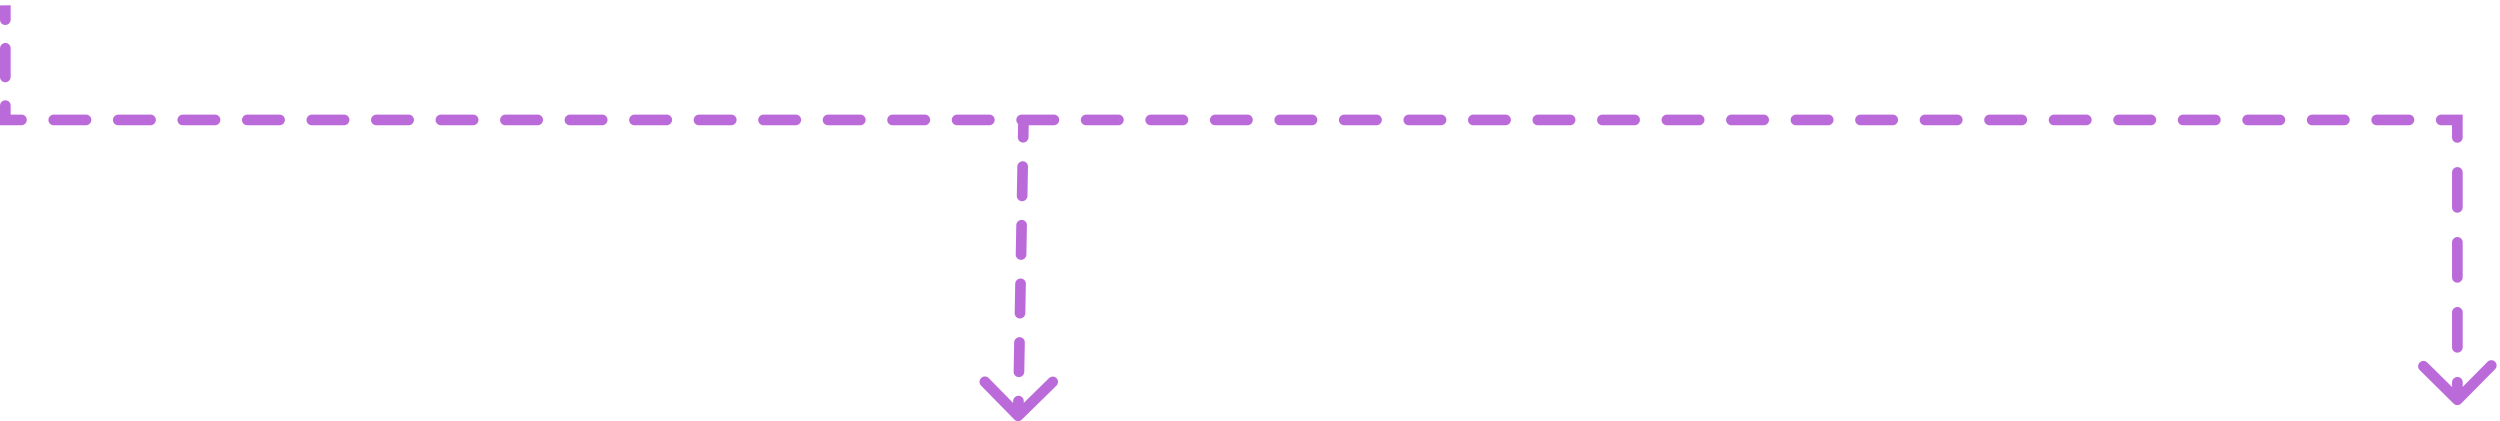<svg width="469" height="79" viewBox="0 0 469 79" fill="none" xmlns="http://www.w3.org/2000/svg">
<path fill-rule="evenodd" clip-rule="evenodd" d="M460.294 75.715C460.684 76.101 461.318 76.094 461.708 75.7L468.072 69.268C468.463 68.874 468.463 68.241 468.072 67.854C467.682 67.468 467.048 67.475 466.658 67.87L462.001 72.576V71.708C462.001 71.156 461.553 70.713 461.001 70.719C460.448 70.725 460.001 71.177 460.001 71.73L460.001 72.597L455.343 67.991C454.953 67.604 454.32 67.611 453.929 68.006C453.538 68.4 453.538 69.033 453.929 69.42L460.294 75.715ZM460 65.167C460 65.719 460.448 66.162 461.001 66.156C461.553 66.15 462.001 65.698 462.001 65.146L462 58.583C462 58.031 461.553 57.588 461 57.594C460.448 57.6 460 58.052 460 58.605L460 65.167ZM460 52.042C460 52.594 460.448 53.037 461 53.031C461.552 53.025 462 52.573 462 52.021L462 45.458C462 44.906 461.552 44.463 461 44.469C460.448 44.475 460 44.927 460 45.48L460 52.042ZM460 38.917C460 39.469 460.447 39.912 461 39.906C461.552 39.9 462 39.448 462 38.896L462 32.333C462 31.781 461.552 31.338 460.999 31.344C460.447 31.35 459.999 31.802 459.999 32.355L460 38.917ZM459.999 25.792C459.999 26.344 460.447 26.787 460.999 26.781C461.552 26.775 461.999 26.323 461.999 25.771L461.999 22.489L461.999 21.5H461.01H457.983C457.431 21.5 456.978 21.948 456.973 22.5C456.967 23.052 457.41 23.5 457.962 23.5L459.999 23.5L459.999 25.792ZM451.909 23.5C452.462 23.5 452.914 23.052 452.92 22.5C452.926 21.948 452.483 21.5 451.931 21.5H445.878C445.326 21.5 444.873 21.948 444.867 22.5C444.861 23.052 445.304 23.5 445.857 23.5H451.909ZM439.804 23.5C440.356 23.5 440.809 23.052 440.815 22.5C440.821 21.948 440.378 21.5 439.825 21.5L433.773 21.5C433.22 21.5 432.768 21.948 432.762 22.5C432.756 23.052 433.199 23.5 433.751 23.5H439.804ZM427.699 23.5C428.251 23.5 428.704 23.052 428.709 22.5C428.715 21.948 428.272 21.5 427.72 21.5H421.668C421.115 21.5 420.663 21.948 420.657 22.5C420.651 23.052 421.094 23.5 421.646 23.5L427.699 23.5ZM415.594 23.5C416.146 23.5 416.598 23.052 416.604 22.5C416.61 21.948 416.167 21.5 415.615 21.5H409.562C409.01 21.5 408.557 21.948 408.552 22.5C408.546 23.052 408.989 23.5 409.541 23.5H415.594ZM403.488 23.5C404.041 23.5 404.493 23.052 404.499 22.5C404.505 21.948 404.062 21.5 403.51 21.5H397.457C396.905 21.5 396.452 21.948 396.446 22.5C396.44 23.052 396.883 23.5 397.436 23.5L403.488 23.5ZM391.383 23.5C391.935 23.5 392.388 23.052 392.394 22.5C392.4 21.948 391.957 21.5 391.404 21.5H385.352C384.8 21.5 384.347 21.948 384.341 22.5C384.335 23.052 384.778 23.5 385.331 23.5H391.383ZM379.278 23.5C379.83 23.5 380.283 23.052 380.289 22.5C380.294 21.948 379.852 21.5 379.299 21.5L373.247 21.5C372.694 21.5 372.242 21.948 372.236 22.5C372.23 23.052 372.673 23.5 373.225 23.5H379.278ZM367.173 23.5C367.725 23.5 368.177 23.052 368.183 22.5C368.189 21.948 367.746 21.5 367.194 21.5H361.141C360.589 21.5 360.137 21.948 360.131 22.5C360.125 23.052 360.568 23.5 361.12 23.5L367.173 23.5ZM355.067 23.5C355.62 23.5 356.072 23.052 356.078 22.5C356.084 21.948 355.641 21.5 355.089 21.5H349.036C348.484 21.5 348.031 21.948 348.025 22.5C348.02 23.052 348.462 23.5 349.015 23.5H355.067ZM342.962 23.5C343.514 23.5 343.967 23.052 343.973 22.5C343.979 21.948 343.536 21.5 342.984 21.5H336.931C336.379 21.5 335.926 21.948 335.92 22.5C335.914 23.052 336.357 23.5 336.91 23.5L342.962 23.5ZM330.857 23.5C331.409 23.5 331.862 23.052 331.868 22.5C331.874 21.948 331.431 21.5 330.878 21.5H324.826C324.273 21.5 323.821 21.948 323.815 22.5C323.809 23.052 324.252 23.5 324.804 23.5H330.857ZM318.752 23.5C319.304 23.5 319.757 23.052 319.762 22.5C319.768 21.948 319.325 21.5 318.773 21.5L312.72 21.5C312.168 21.5 311.716 21.948 311.71 22.5C311.704 23.052 312.147 23.5 312.699 23.5H318.752ZM306.647 23.5C307.199 23.5 307.651 23.052 307.657 22.5C307.663 21.948 307.22 21.5 306.668 21.5H300.615C300.063 21.5 299.61 21.948 299.605 22.5C299.599 23.052 300.042 23.5 300.594 23.5L306.647 23.5ZM294.541 23.5C295.094 23.5 295.546 23.052 295.552 22.5C295.558 21.948 295.115 21.5 294.563 21.5H288.51C287.958 21.5 287.505 21.948 287.499 22.5C287.493 23.052 287.936 23.5 288.489 23.5H294.541ZM282.436 23.5C282.988 23.5 283.441 23.052 283.447 22.5C283.453 21.948 283.01 21.5 282.457 21.5H276.405C275.852 21.5 275.4 21.948 275.394 22.5C275.388 23.052 275.831 23.5 276.383 23.5L282.436 23.5ZM270.331 23.5C270.883 23.5 271.336 23.052 271.342 22.5C271.347 21.948 270.904 21.5 270.352 21.5H264.3C263.747 21.5 263.295 21.948 263.289 22.5C263.283 23.052 263.726 23.5 264.278 23.5H270.331ZM258.226 23.5C258.778 23.5 259.23 23.052 259.236 22.5C259.242 21.948 258.799 21.5 258.247 21.5L252.194 21.5C251.642 21.5 251.19 21.948 251.184 22.5C251.178 23.052 251.621 23.5 252.173 23.5H258.226ZM246.12 23.5C246.673 23.5 247.125 23.052 247.131 22.5C247.137 21.948 246.694 21.5 246.142 21.5H240.089C239.537 21.5 239.084 21.948 239.078 22.5C239.073 23.052 239.515 23.5 240.068 23.5L246.12 23.5ZM234.015 23.5C234.567 23.5 235.02 23.052 235.026 22.5C235.032 21.948 234.589 21.5 234.036 21.5H227.984C227.432 21.5 226.979 21.948 226.973 22.5C226.967 23.052 227.41 23.5 227.963 23.5H234.015ZM221.91 23.5C222.462 23.5 222.915 23.052 222.921 22.5C222.927 21.948 222.484 21.5 221.931 21.5H215.879C215.326 21.5 214.874 21.948 214.868 22.5C214.862 23.052 215.305 23.5 215.857 23.5L221.91 23.5ZM209.805 23.5C210.357 23.5 210.81 23.052 210.815 22.5C210.821 21.948 210.378 21.5 209.826 21.5H203.773C203.221 21.5 202.769 21.948 202.763 22.5C202.757 23.052 203.2 23.5 203.752 23.5H209.805ZM197.699 23.5C198.252 23.5 198.704 23.052 198.71 22.5C198.716 21.948 198.273 21.5 197.721 21.5L191.668 21.5C191.116 21.5 190.663 21.948 190.658 22.5C190.654 22.801 190.785 23.072 190.994 23.255L190.949 25.748C190.939 26.301 191.378 26.749 191.931 26.75C192.483 26.751 192.939 26.304 192.949 25.752L192.989 23.5H197.699ZM185.594 23.5C186.147 23.5 186.599 23.052 186.605 22.5C186.611 21.948 186.168 21.5 185.616 21.5H179.563C179.011 21.5 178.558 21.948 178.552 22.5C178.546 23.052 178.989 23.5 179.542 23.5L185.594 23.5ZM173.489 23.5C174.041 23.5 174.494 23.052 174.5 22.5C174.506 21.948 174.063 21.5 173.51 21.5H167.458C166.905 21.5 166.453 21.948 166.447 22.5C166.441 23.052 166.884 23.5 167.436 23.5H173.489ZM161.384 23.5C161.936 23.5 162.389 23.052 162.395 22.5C162.4 21.948 161.957 21.5 161.405 21.5H155.353C154.8 21.5 154.348 21.948 154.342 22.5C154.336 23.052 154.779 23.5 155.331 23.5L161.384 23.5ZM149.279 23.5C149.831 23.5 150.283 23.052 150.289 22.5C150.295 21.948 149.852 21.5 149.3 21.5H143.247C142.695 21.5 142.243 21.948 142.237 22.5C142.231 23.052 142.674 23.5 143.226 23.5H149.279ZM137.173 23.5C137.726 23.5 138.178 23.052 138.184 22.5C138.19 21.948 137.747 21.5 137.195 21.5L131.142 21.5C130.59 21.5 130.137 21.948 130.131 22.5C130.126 23.052 130.568 23.5 131.121 23.5H137.173ZM125.068 23.5C125.62 23.5 126.073 23.052 126.079 22.5C126.085 21.948 125.642 21.5 125.089 21.5H119.037C118.485 21.5 118.032 21.948 118.026 22.5C118.02 23.052 118.463 23.5 119.016 23.5L125.068 23.5ZM112.963 23.5C113.515 23.5 113.968 23.052 113.974 22.5C113.979 21.948 113.537 21.5 112.984 21.5H106.932C106.379 21.5 105.927 21.948 105.921 22.5C105.915 23.052 106.358 23.5 106.91 23.5H112.963ZM100.858 23.5C101.41 23.5 101.862 23.052 101.868 22.5C101.874 21.948 101.431 21.5 100.879 21.5H94.826C94.274 21.5 93.822 21.948 93.816 22.5C93.81 23.052 94.253 23.5 94.805 23.5L100.858 23.5ZM88.752 23.5C89.305 23.5 89.757 23.052 89.763 22.5C89.769 21.948 89.326 21.5 88.774 21.5H82.721C82.169 21.5 81.716 21.948 81.71 22.5C81.704 23.052 82.147 23.5 82.7 23.5H88.752ZM76.647 23.5C77.2 23.5 77.652 23.052 77.658 22.5C77.664 21.948 77.221 21.5 76.668 21.5H70.616C70.064 21.5 69.611 21.948 69.605 22.5C69.599 23.052 70.042 23.5 70.595 23.5H76.647ZM64.542 23.5C65.094 23.5 65.547 23.052 65.553 22.5C65.558 21.948 65.116 21.5 64.563 21.5H58.511C57.958 21.5 57.506 21.948 57.5 22.5C57.494 23.052 57.937 23.5 58.489 23.5H64.542ZM52.437 23.5C52.989 23.5 53.441 23.052 53.447 22.5C53.453 21.948 53.01 21.5 52.458 21.5H46.405C45.853 21.5 45.401 21.948 45.395 22.5C45.389 23.052 45.832 23.5 46.384 23.5H52.437ZM40.331 23.5C40.884 23.5 41.336 23.052 41.342 22.5C41.348 21.948 40.905 21.5 40.353 21.5L34.3 21.5C33.748 21.5 33.295 21.948 33.289 22.5C33.284 23.052 33.727 23.5 34.279 23.5H40.331ZM28.226 23.5C28.779 23.5 29.231 23.052 29.237 22.5C29.243 21.948 28.8 21.5 28.248 21.5H22.195C21.643 21.5 21.19 21.948 21.184 22.5C21.178 23.052 21.621 23.5 22.174 23.5H28.226ZM16.121 23.5C16.673 23.5 17.126 23.052 17.132 22.5C17.138 21.948 16.695 21.5 16.142 21.5H10.09C9.537 21.5 9.085 21.948 9.079 22.5C9.073 23.052 9.516 23.5 10.068 23.5H16.121ZM4.016 23.5C4.568 23.5 5.021 23.052 5.026 22.5C5.032 21.948 4.589 21.5 4.037 21.5H2L2 19.802C2 19.25 1.552 18.807 1 18.813C0.448 18.819 7.93564e-06 19.271 1.10434e-05 19.823L8.98995e-06 22.511L-9.28608e-06 23.5H0.989L4.016 23.5ZM1.52124e-05 14.448C1.83325e-05 15.001 0.448 15.443 1 15.438C1.552 15.432 2 14.979 2 14.427L2 9.052C2 8.5 1.552 8.057 1 8.063C0.448 8.069 1.62425e-05 8.521 1.93565e-05 9.073L1.52124e-05 14.448ZM2.35006e-05 3.698C2.66177e-05 4.251 0.448 4.693 1 4.688C1.552 4.682 2 4.229 2 3.677L2 0.99L1.5 0.995L0.5 1.006L2.55742e-05 1.011L2.35006e-05 3.698ZM191.702 78.708L198.18 72.356C198.578 71.966 198.589 71.334 198.206 70.942C197.822 70.551 197.189 70.55 196.792 70.94L192.051 75.588L192.057 75.252C192.067 74.7 191.627 74.251 191.075 74.25C190.523 74.249 190.067 74.696 190.057 75.248L190.051 75.585L185.478 70.921C185.094 70.529 184.461 70.528 184.064 70.918C183.666 71.308 183.655 71.941 184.038 72.332L190.288 78.706C190.671 79.097 191.304 79.098 191.702 78.708ZM192.85 31.252C192.86 30.7 192.42 30.251 191.868 30.25C191.315 30.249 190.86 30.696 190.85 31.248L190.751 36.748C190.741 37.301 191.18 37.749 191.733 37.75C192.285 37.751 192.741 37.304 192.751 36.752L192.85 31.252ZM192.651 42.252C192.661 41.7 192.222 41.251 191.669 41.25C191.117 41.249 190.661 41.696 190.651 42.248L190.552 47.748C190.542 48.301 190.982 48.749 191.534 48.75C192.087 48.751 192.542 48.304 192.552 47.752L192.651 42.252ZM192.453 53.252C192.463 52.7 192.024 52.251 191.471 52.25C190.919 52.249 190.463 52.696 190.453 53.248L190.354 58.748C190.344 59.301 190.784 59.749 191.336 59.75C191.889 59.751 192.344 59.304 192.354 58.752L192.453 53.252ZM192.255 64.252C192.265 63.7 191.825 63.251 191.273 63.25C190.721 63.249 190.265 63.696 190.255 64.248L190.156 69.748C190.146 70.301 190.586 70.749 191.138 70.75C191.69 70.751 192.146 70.304 192.156 69.752L192.255 64.252Z" fill="#BB6BD9"/>
</svg>
